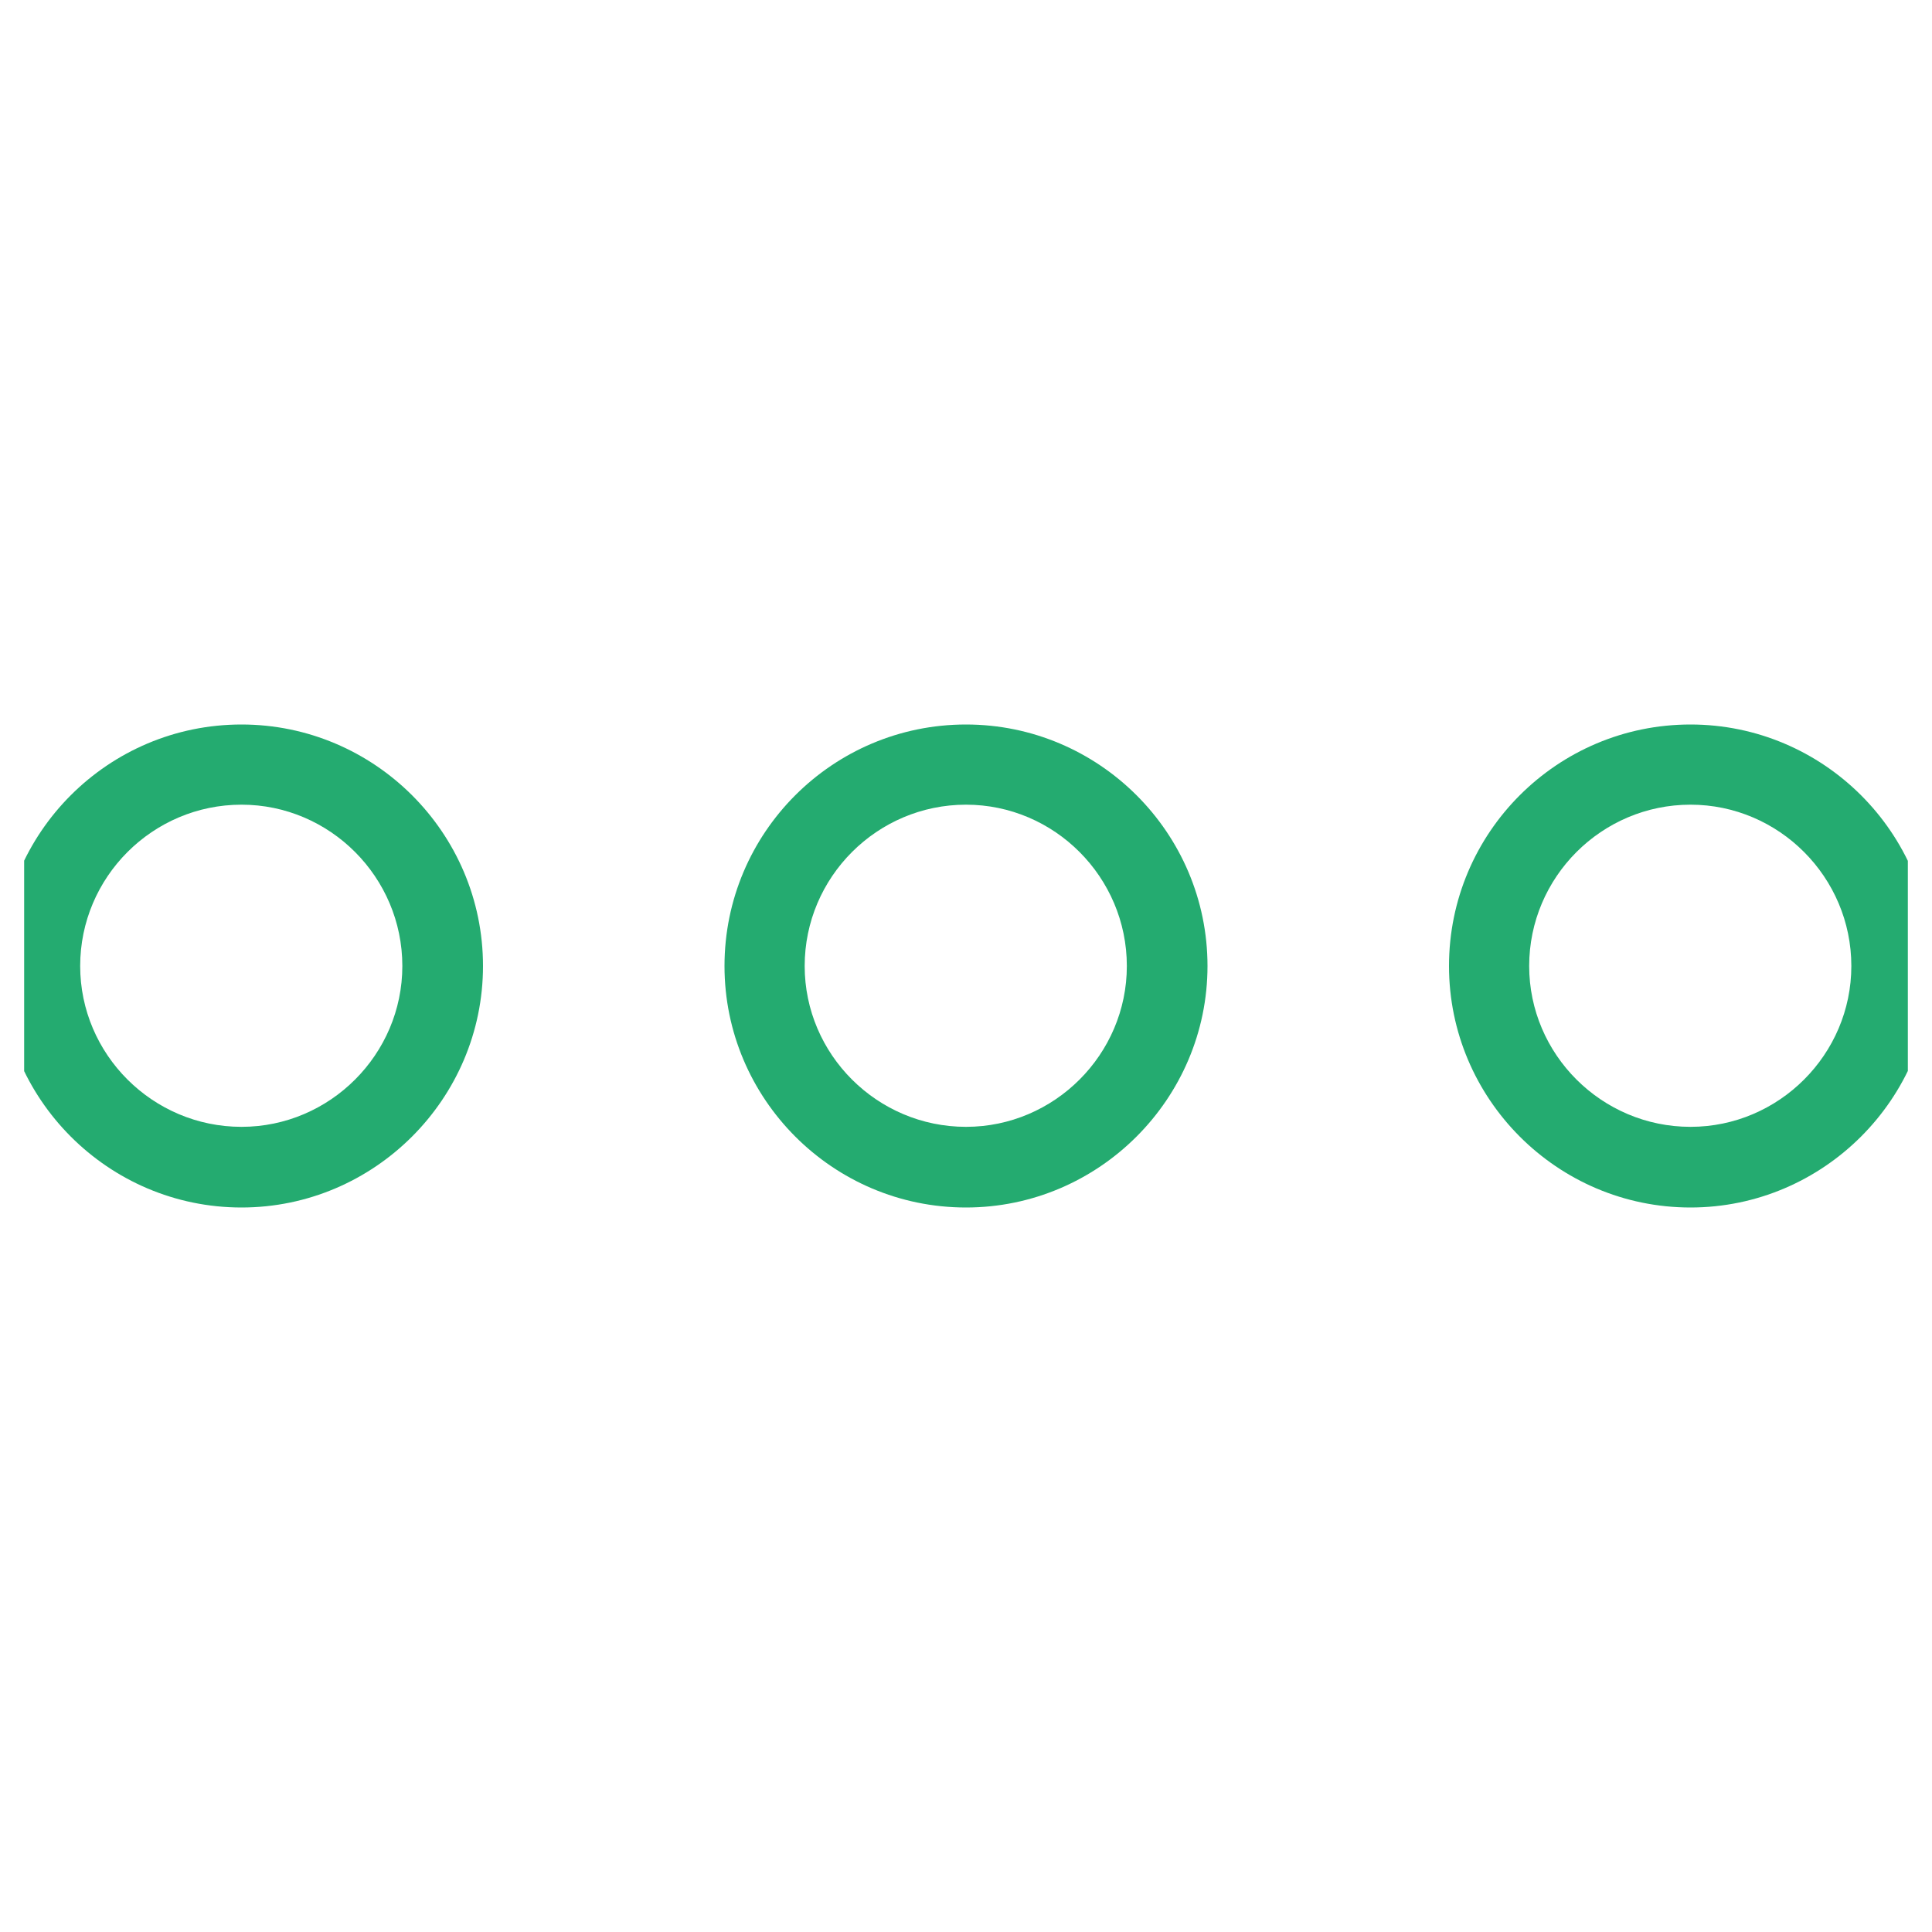 <svg width="40" height="40" viewBox="0 0 40 40" fill="none" xmlns="http://www.w3.org/2000/svg" xmlns:xlink="http://www.w3.org/1999/xlink">
	<desc>
			Created with Pixso.
	</desc>
	<defs>
		<clipPath id="clip4029_205">
			<rect id="ellipsis 1" rx="0" width="39" height="39" transform="translate(0.5 0.5)" fill="white" fill-opacity="0"/>
		</clipPath>
	</defs>
	<rect id="ellipsis 1" rx="0" width="39" height="39" transform="translate(0.5 0.5)" fill="#FFFFFF" fill-opacity="0"/>
	<g clip-path="url(#clip4029_205)">
		<path id="Vector" d="M5 25C2.24 25 0 22.75 0 20C0 17.24 2.24 15 5 15C7.75 15 10 17.24 10 20C10 22.75 7.75 25 5 25ZM5 16.66C3.16 16.66 1.66 18.16 1.66 20C1.66 21.83 3.16 23.33 5 23.33C6.83 23.33 8.33 21.83 8.33 20C8.33 18.16 6.83 16.66 5 16.66Z" fill="#24AB70" fill-opacity="1" fill-rule="nonzero"/>
		<path id="Vector" d="M20 25C17.24 25 15 22.75 15 20C15 17.24 17.24 15 20 15C22.75 15 25 17.24 25 20C25 22.75 22.75 25 20 25ZM20 16.66C18.16 16.66 16.66 18.16 16.66 20C16.66 21.83 18.16 23.33 20 23.33C21.83 23.33 23.33 21.83 23.33 20C23.33 18.16 21.83 16.66 20 16.66Z" fill="#24AB70" fill-opacity="1" fill-rule="nonzero"/>
		<path id="Vector" d="M35 25C32.24 25 30 22.75 30 20C30 17.24 32.24 15 35 15C37.75 15 40 17.24 40 20C40 22.75 37.75 25 35 25ZM35 16.66C33.16 16.66 31.66 18.16 31.66 20C31.66 21.83 33.16 23.33 35 23.33C36.83 23.33 38.33 21.83 38.33 20C38.33 18.16 36.83 16.66 35 16.66Z" fill="#24AB70" fill-opacity="1" fill-rule="nonzero"/>
	</g>
</svg>
